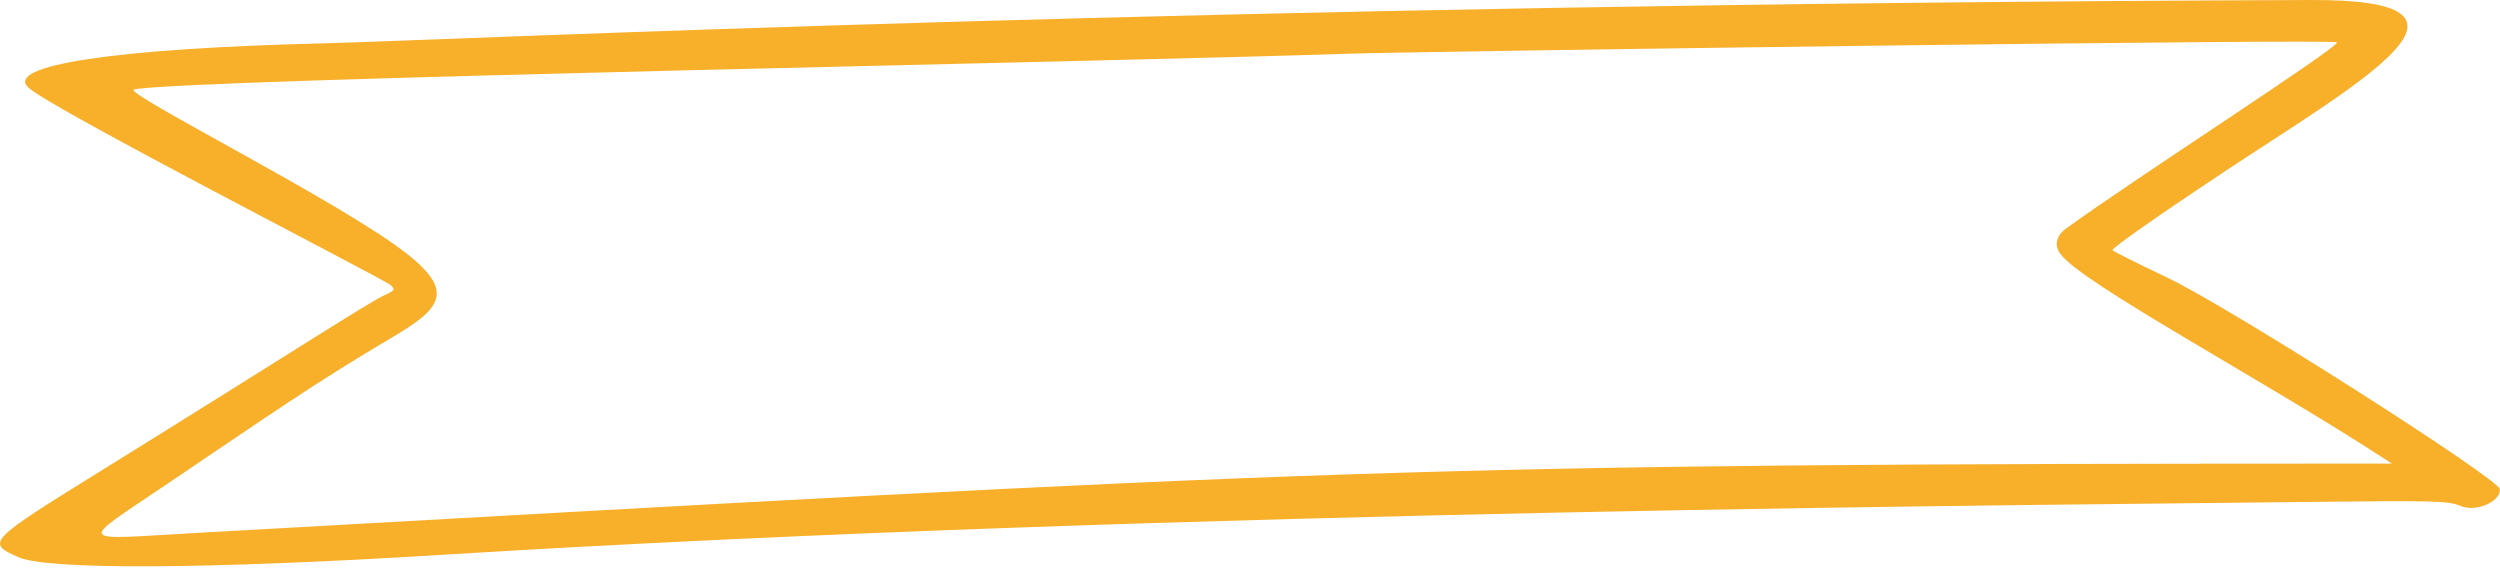 <svg width="192" height="44" viewBox="0 0 192 44" fill="none" xmlns="http://www.w3.org/2000/svg">
<path fill-rule="evenodd" clip-rule="evenodd" d="M24.789 3.33C8.833 3.72 0.288 5.02 2.192 6.736C4.014 8.401 29.122 21.248 29.973 21.872C30.378 22.184 30.297 22.34 29.568 22.652C28.515 23.095 22.157 27.23 8.064 35.968C-1.007 41.585 -1.088 41.663 1.382 42.781C3.65 43.796 16.123 43.718 34.103 42.6C90.029 39.141 159.076 38.776 177.948 38.542C186.816 38.438 188.072 38.464 188.963 38.854C190.137 39.349 192 38.568 192 37.58C192 36.826 171.144 23.537 166.406 21.3C164.26 20.286 162.356 19.323 162.235 19.22C162.113 19.09 166.082 16.333 171.023 13.056C181.633 6.06 192.607 -0.077 177.421 0.001C93.147 0.287 35.44 3.044 24.789 3.33ZM179.486 3.252C179.486 3.746 164.26 13.498 158.671 17.555C157.942 18.075 157.74 18.829 158.226 19.48C159.805 21.742 174.06 29.284 183.698 35.604C107.281 35.604 102.3 36.046 14.989 40.935C5.715 41.455 5.877 41.871 12.883 37.138C20.901 31.729 24.181 29.414 30.175 25.877C33.82 23.719 34.954 22.418 31.309 19.532C26.368 15.605 9.279 7.074 10.291 6.866C14.462 6.06 85.777 4.734 103.15 4.136C108.212 3.954 179.486 2.965 179.486 3.252Z" fill="#F8AF2A"/>
</svg>
